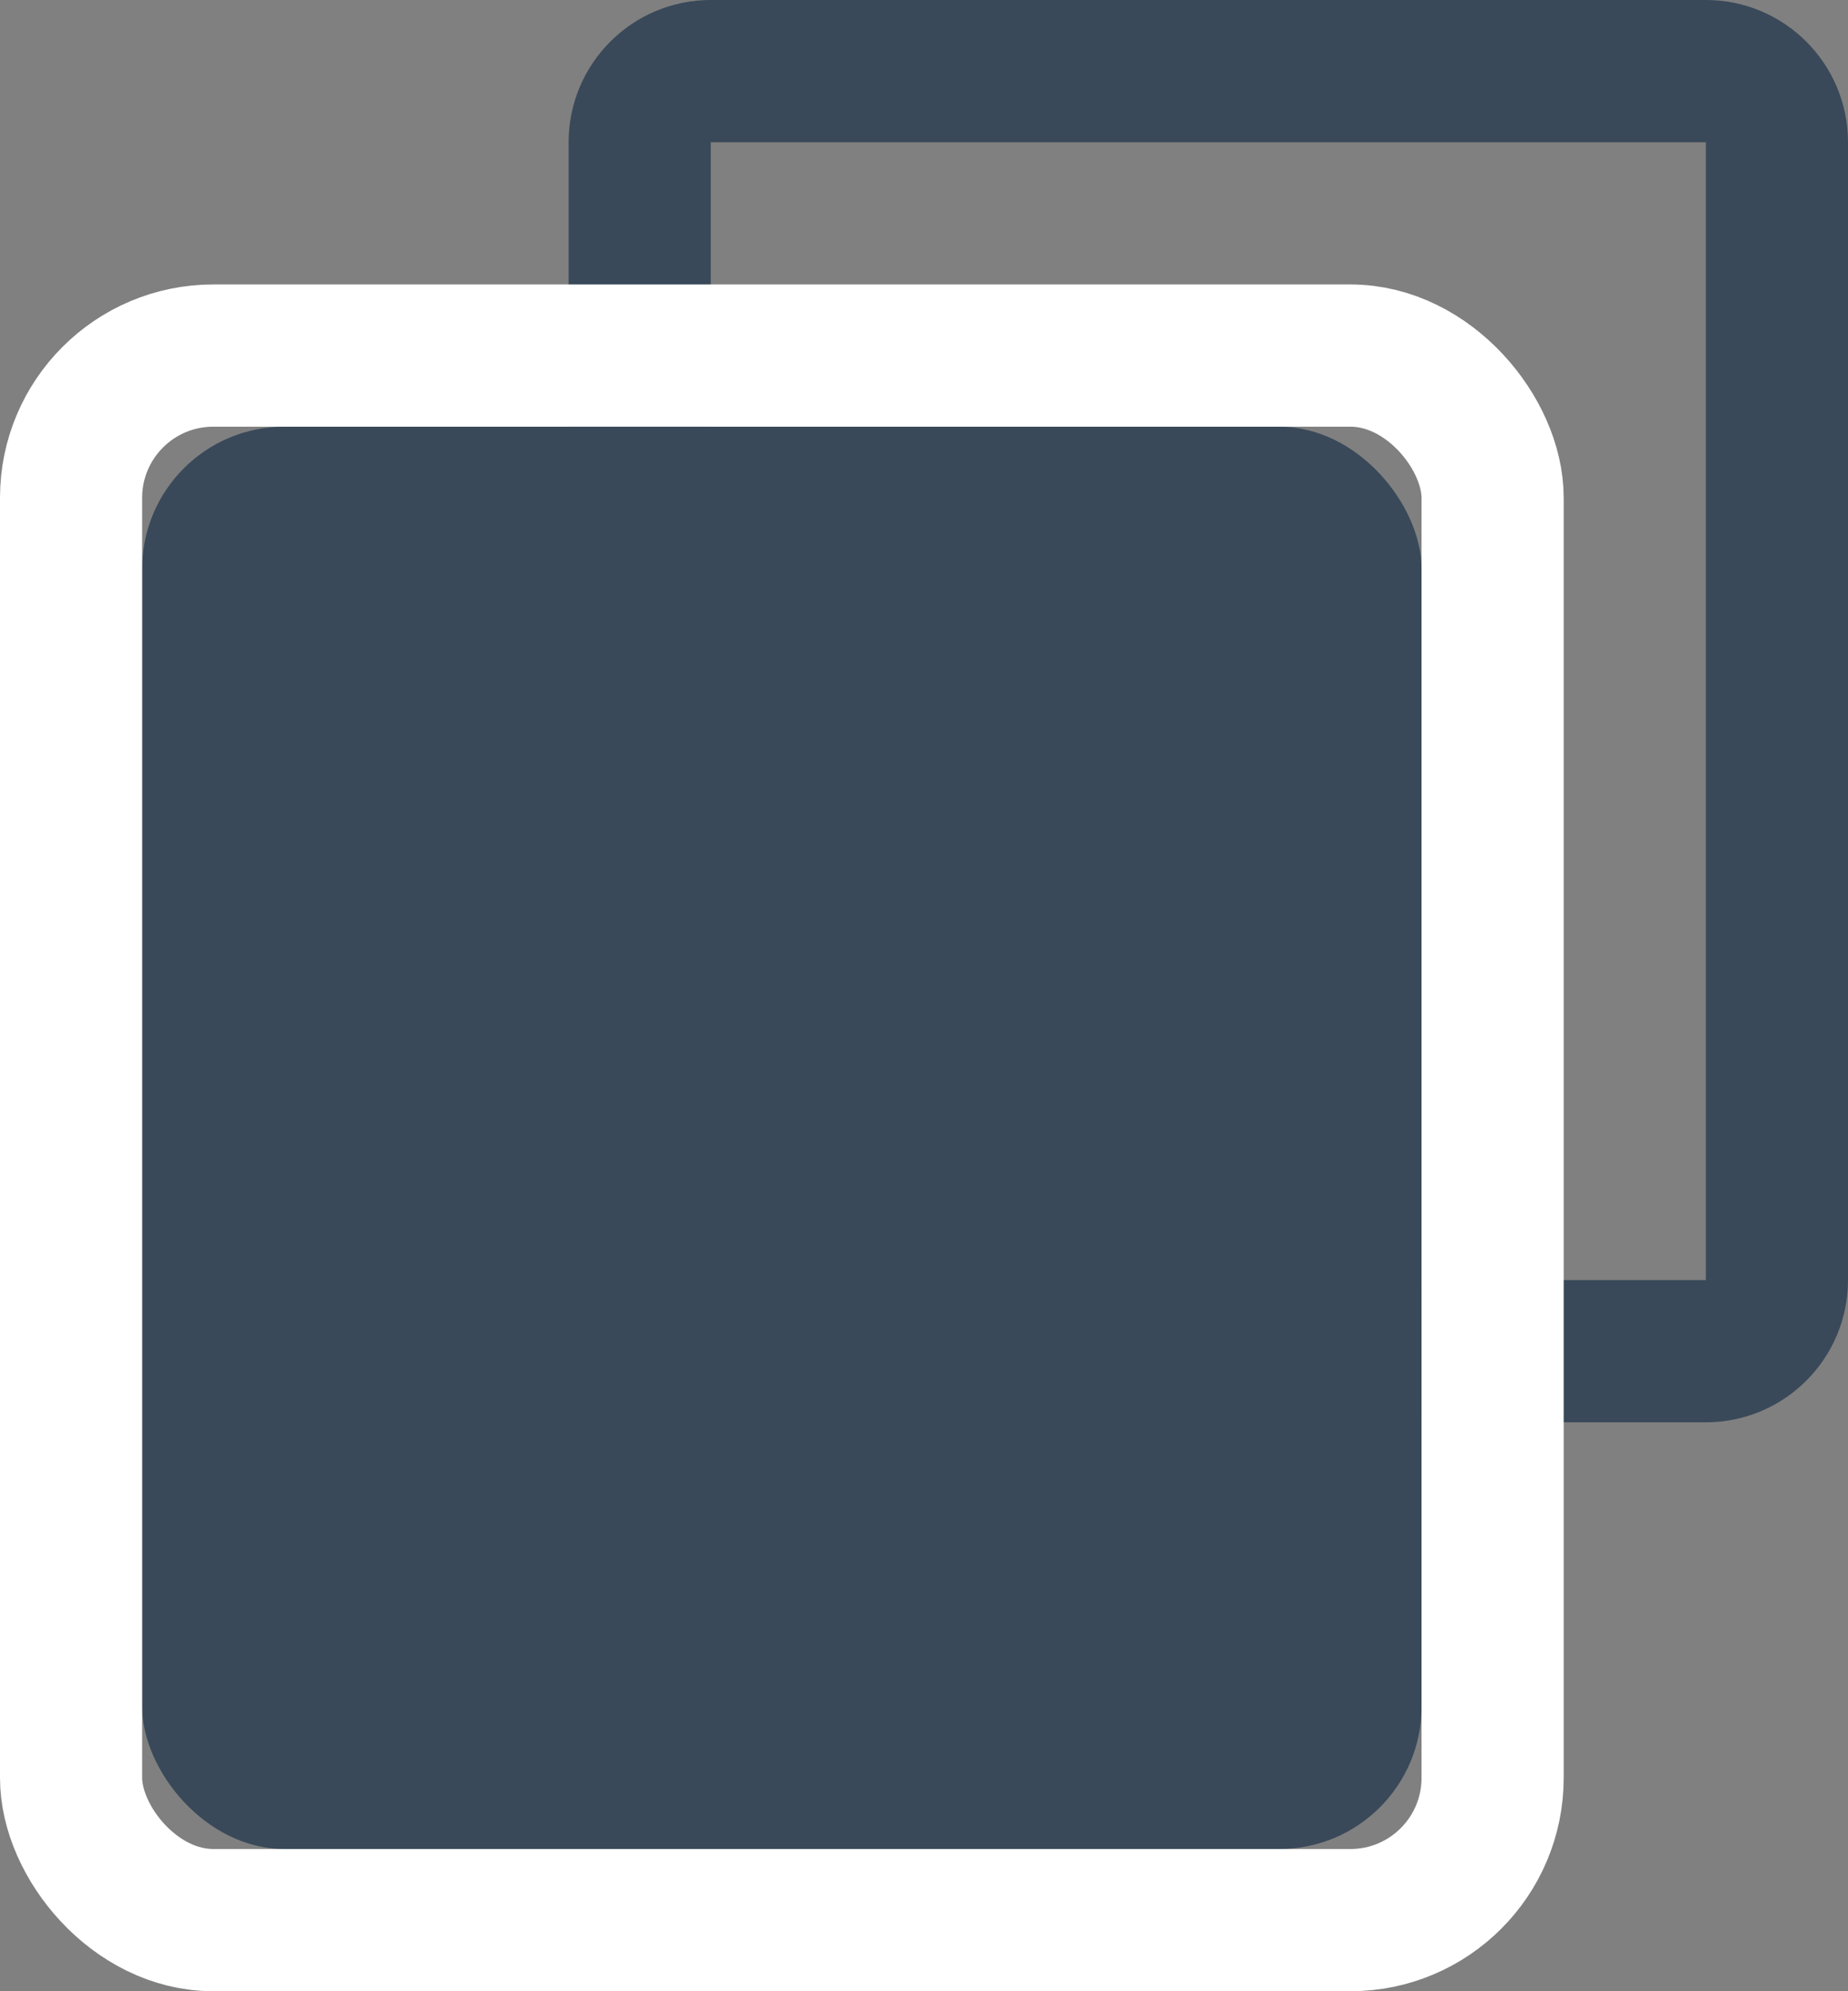 <?xml version="1.0" encoding="UTF-8"?>
<svg width="13px" height="14px" viewBox="0 0 13 14" version="1.1" xmlns="http://www.w3.org/2000/svg" xmlns:xlink="http://www.w3.org/1999/xlink">
    <rect x="0" y="0" width="13" height="14" fill="#808080" stroke="none"/>
    <!-- Generator: Sketch 46 (44423) - http://www.bohemiancoding.com/sketch -->
    <title>c1</title>
    <desc>Created with Sketch.</desc>
    <defs>
        <rect id="path-1" x="0" y="3" width="9" height="10" rx="1"></rect>
    </defs>
    <g id="Page-1" stroke="none" stroke-width="1" fill="none" fill-rule="evenodd">
        <g id="c1" transform="translate(1, 0)">
            <path d="M4,1 L4,9 L11,9 L11,1 L4,1 Z M4,0 L11,0 C11.552,-1.01453063e-16 12,0.448 12,1 L12,9 C12,9.552 11.552,10 11,10 L4,10 C3.448,10 3,9.552 3,9 L3,1 C3,0.448 3.448,1.01453063e-16 4,0 Z" id="c2" fill="#394959" fill-rule="nonzero"></path>
            <g>
                <use fill="#394959" fill-rule="evenodd" xlink:href="#path-1"></use>
                <rect stroke="#FFFFFF" stroke-width="1" x="-0.5" y="2.5" width="10" height="11" rx="1"></rect>
            </g>
        </g>
    </g>
</svg>